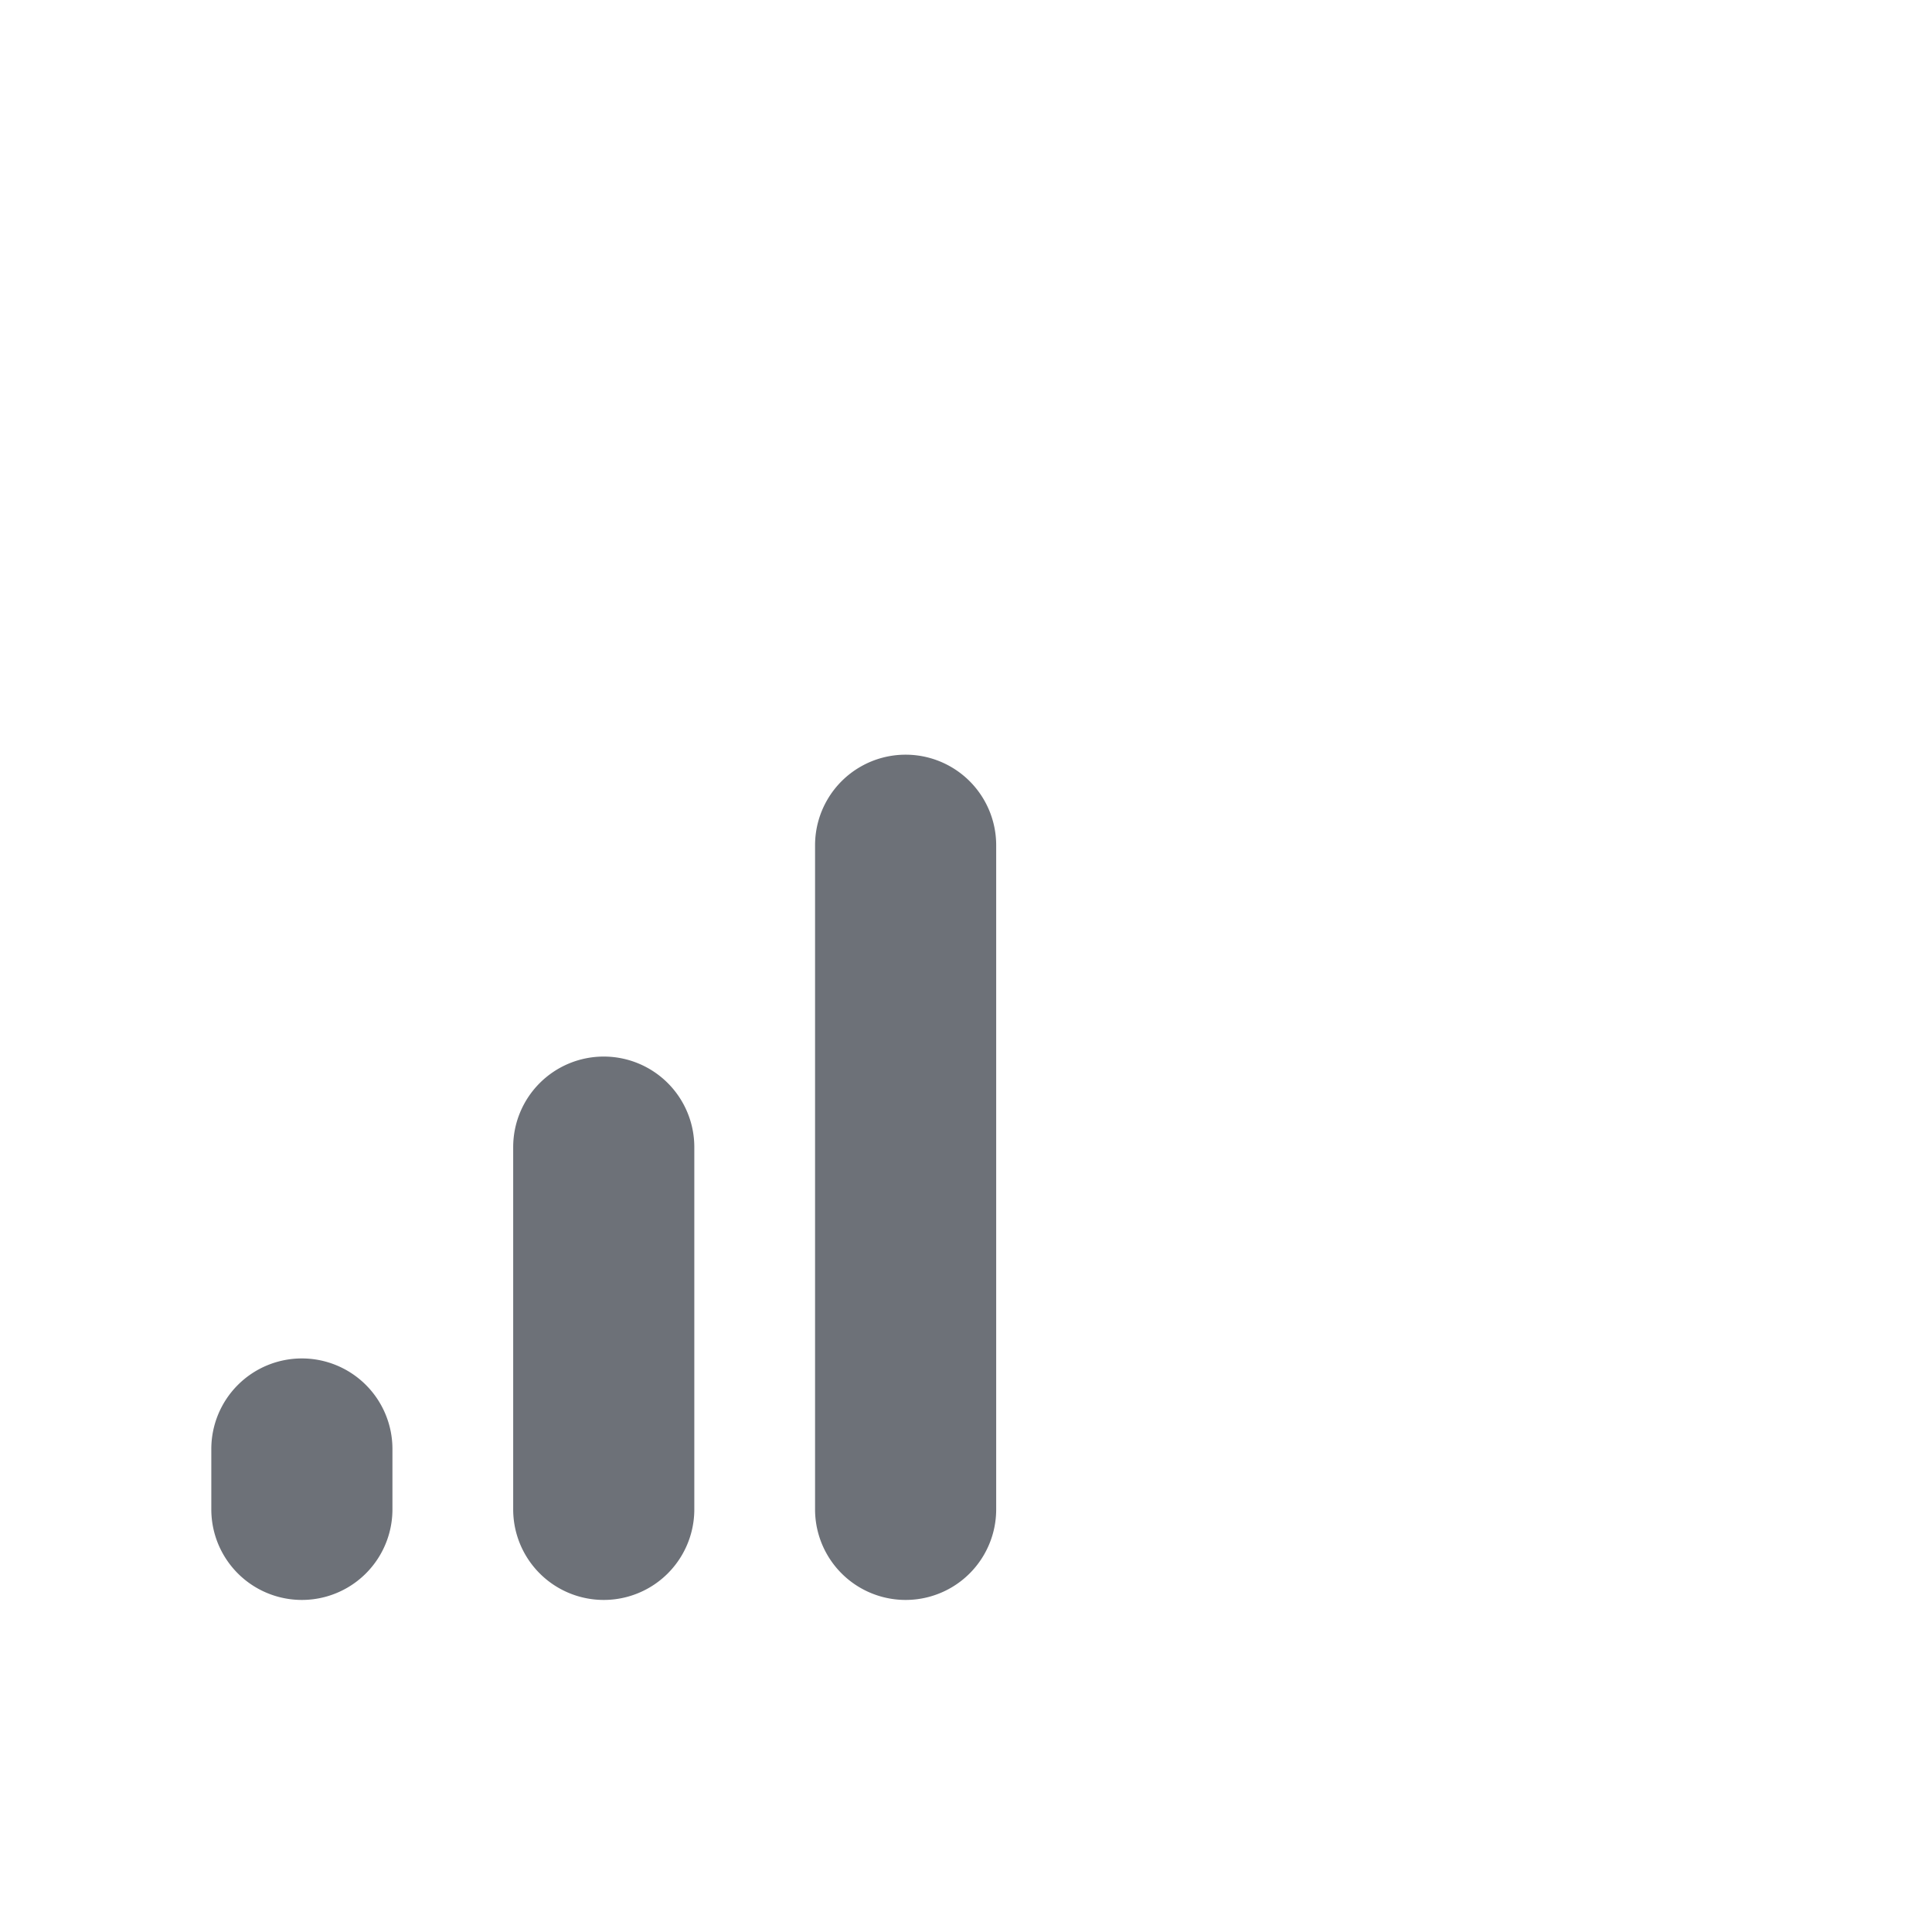 <svg xmlns="http://www.w3.org/2000/svg" width="32" height="32" fill="#6d7178" viewBox="0 0 256 256"><path d="M132,112v88a12,12,0,0,1-24,0V112a12,12,0,0,1,24,0ZM80,140a12,12,0,0,0-12,12v48a12,12,0,0,0,24,0V152A12,12,0,0,0,80,140ZM40,180a12,12,0,0,0-12,12v8a12,12,0,0,0,24,0v-8A12,12,0,0,0,40,180Z"></path></svg>